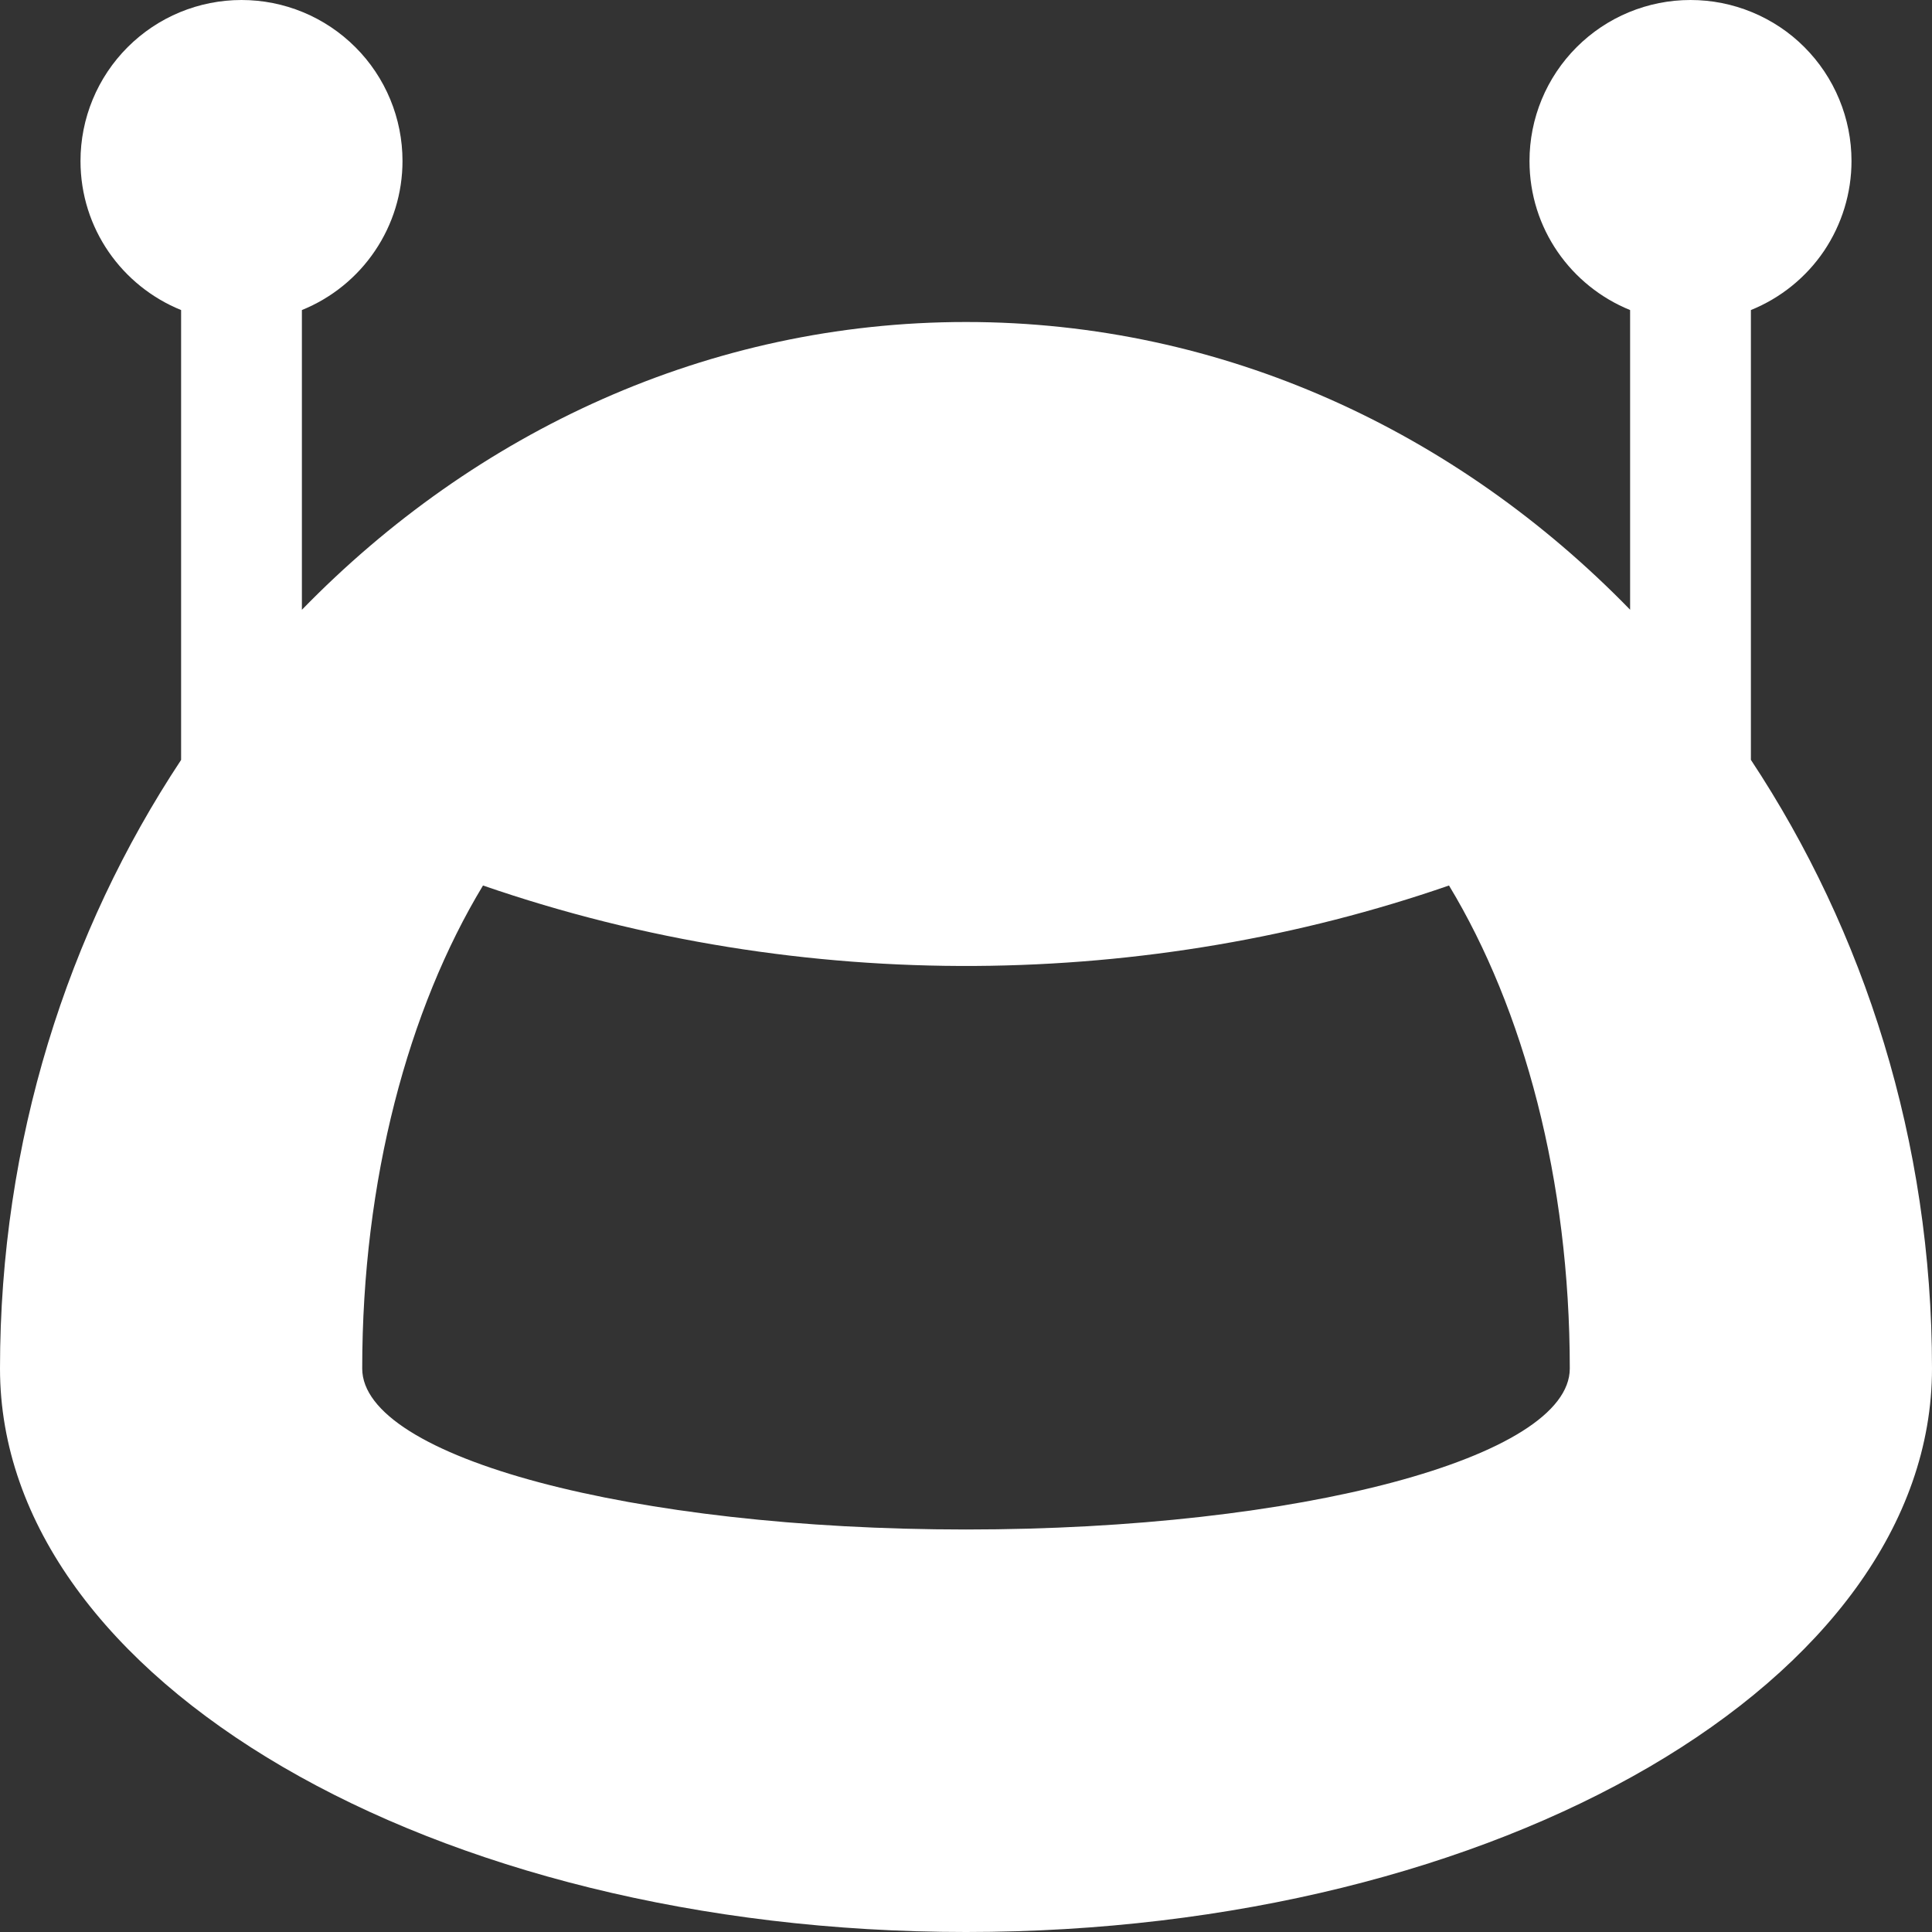 <svg width="27" height="27" viewBox="0 0 27 27" fill="none" xmlns="http://www.w3.org/2000/svg">
<rect x="0" y="0" width="27" height="27" fill="#333333" stroke="none"/>
<path d="M24.469 10.619V4.333C24.884 4.165 25.24 3.878 25.491 3.507C25.741 3.135 25.875 2.698 25.875 2.25C25.875 1.954 25.817 1.662 25.704 1.389C25.591 1.115 25.425 0.867 25.216 0.658C25.008 0.449 24.759 0.284 24.486 0.171C24.213 0.058 23.921 -0 23.625 6.33619e-07C23.329 -4.36918e-05 23.037 0.058 22.764 0.171C22.491 0.284 22.243 0.45 22.034 0.659C21.825 0.868 21.659 1.116 21.546 1.389C21.433 1.662 21.375 1.954 21.375 2.25C21.375 3.195 21.957 3.999 22.781 4.333V8.521C20.362 6.035 17.099 4.5 13.5 4.5C9.901 4.5 6.639 6.035 4.219 8.522V4.333C4.634 4.165 4.99 3.877 5.24 3.506C5.491 3.135 5.625 2.698 5.625 2.25C5.625 1.954 5.567 1.662 5.454 1.389C5.341 1.116 5.175 0.867 4.966 0.659C4.757 0.45 4.509 0.284 4.236 0.171C3.963 0.058 3.671 -0 3.375 6.33619e-07C3.08 -4.36994e-05 2.787 0.058 2.514 0.171C2.241 0.284 1.993 0.45 1.784 0.659C1.575 0.868 1.409 1.116 1.296 1.389C1.183 1.662 1.125 1.954 1.125 2.25C1.125 3.195 1.707 3.999 2.531 4.333V10.62C0.944 13.017 0 15.949 0 19.125C0 23.476 6.045 27 13.5 27C20.958 27 27 23.476 27 19.125C27 15.948 26.055 13.017 24.469 10.619ZM13.5 21.375C8.838 21.375 5.062 20.367 5.062 19.125C5.062 16.488 5.706 14.102 6.75 12.375C11.254 13.93 16.084 13.818 20.25 12.375C21.294 14.102 21.938 16.488 21.938 19.125C21.938 20.367 18.16 21.375 13.5 21.375Z" fill="white"/>
</svg>
